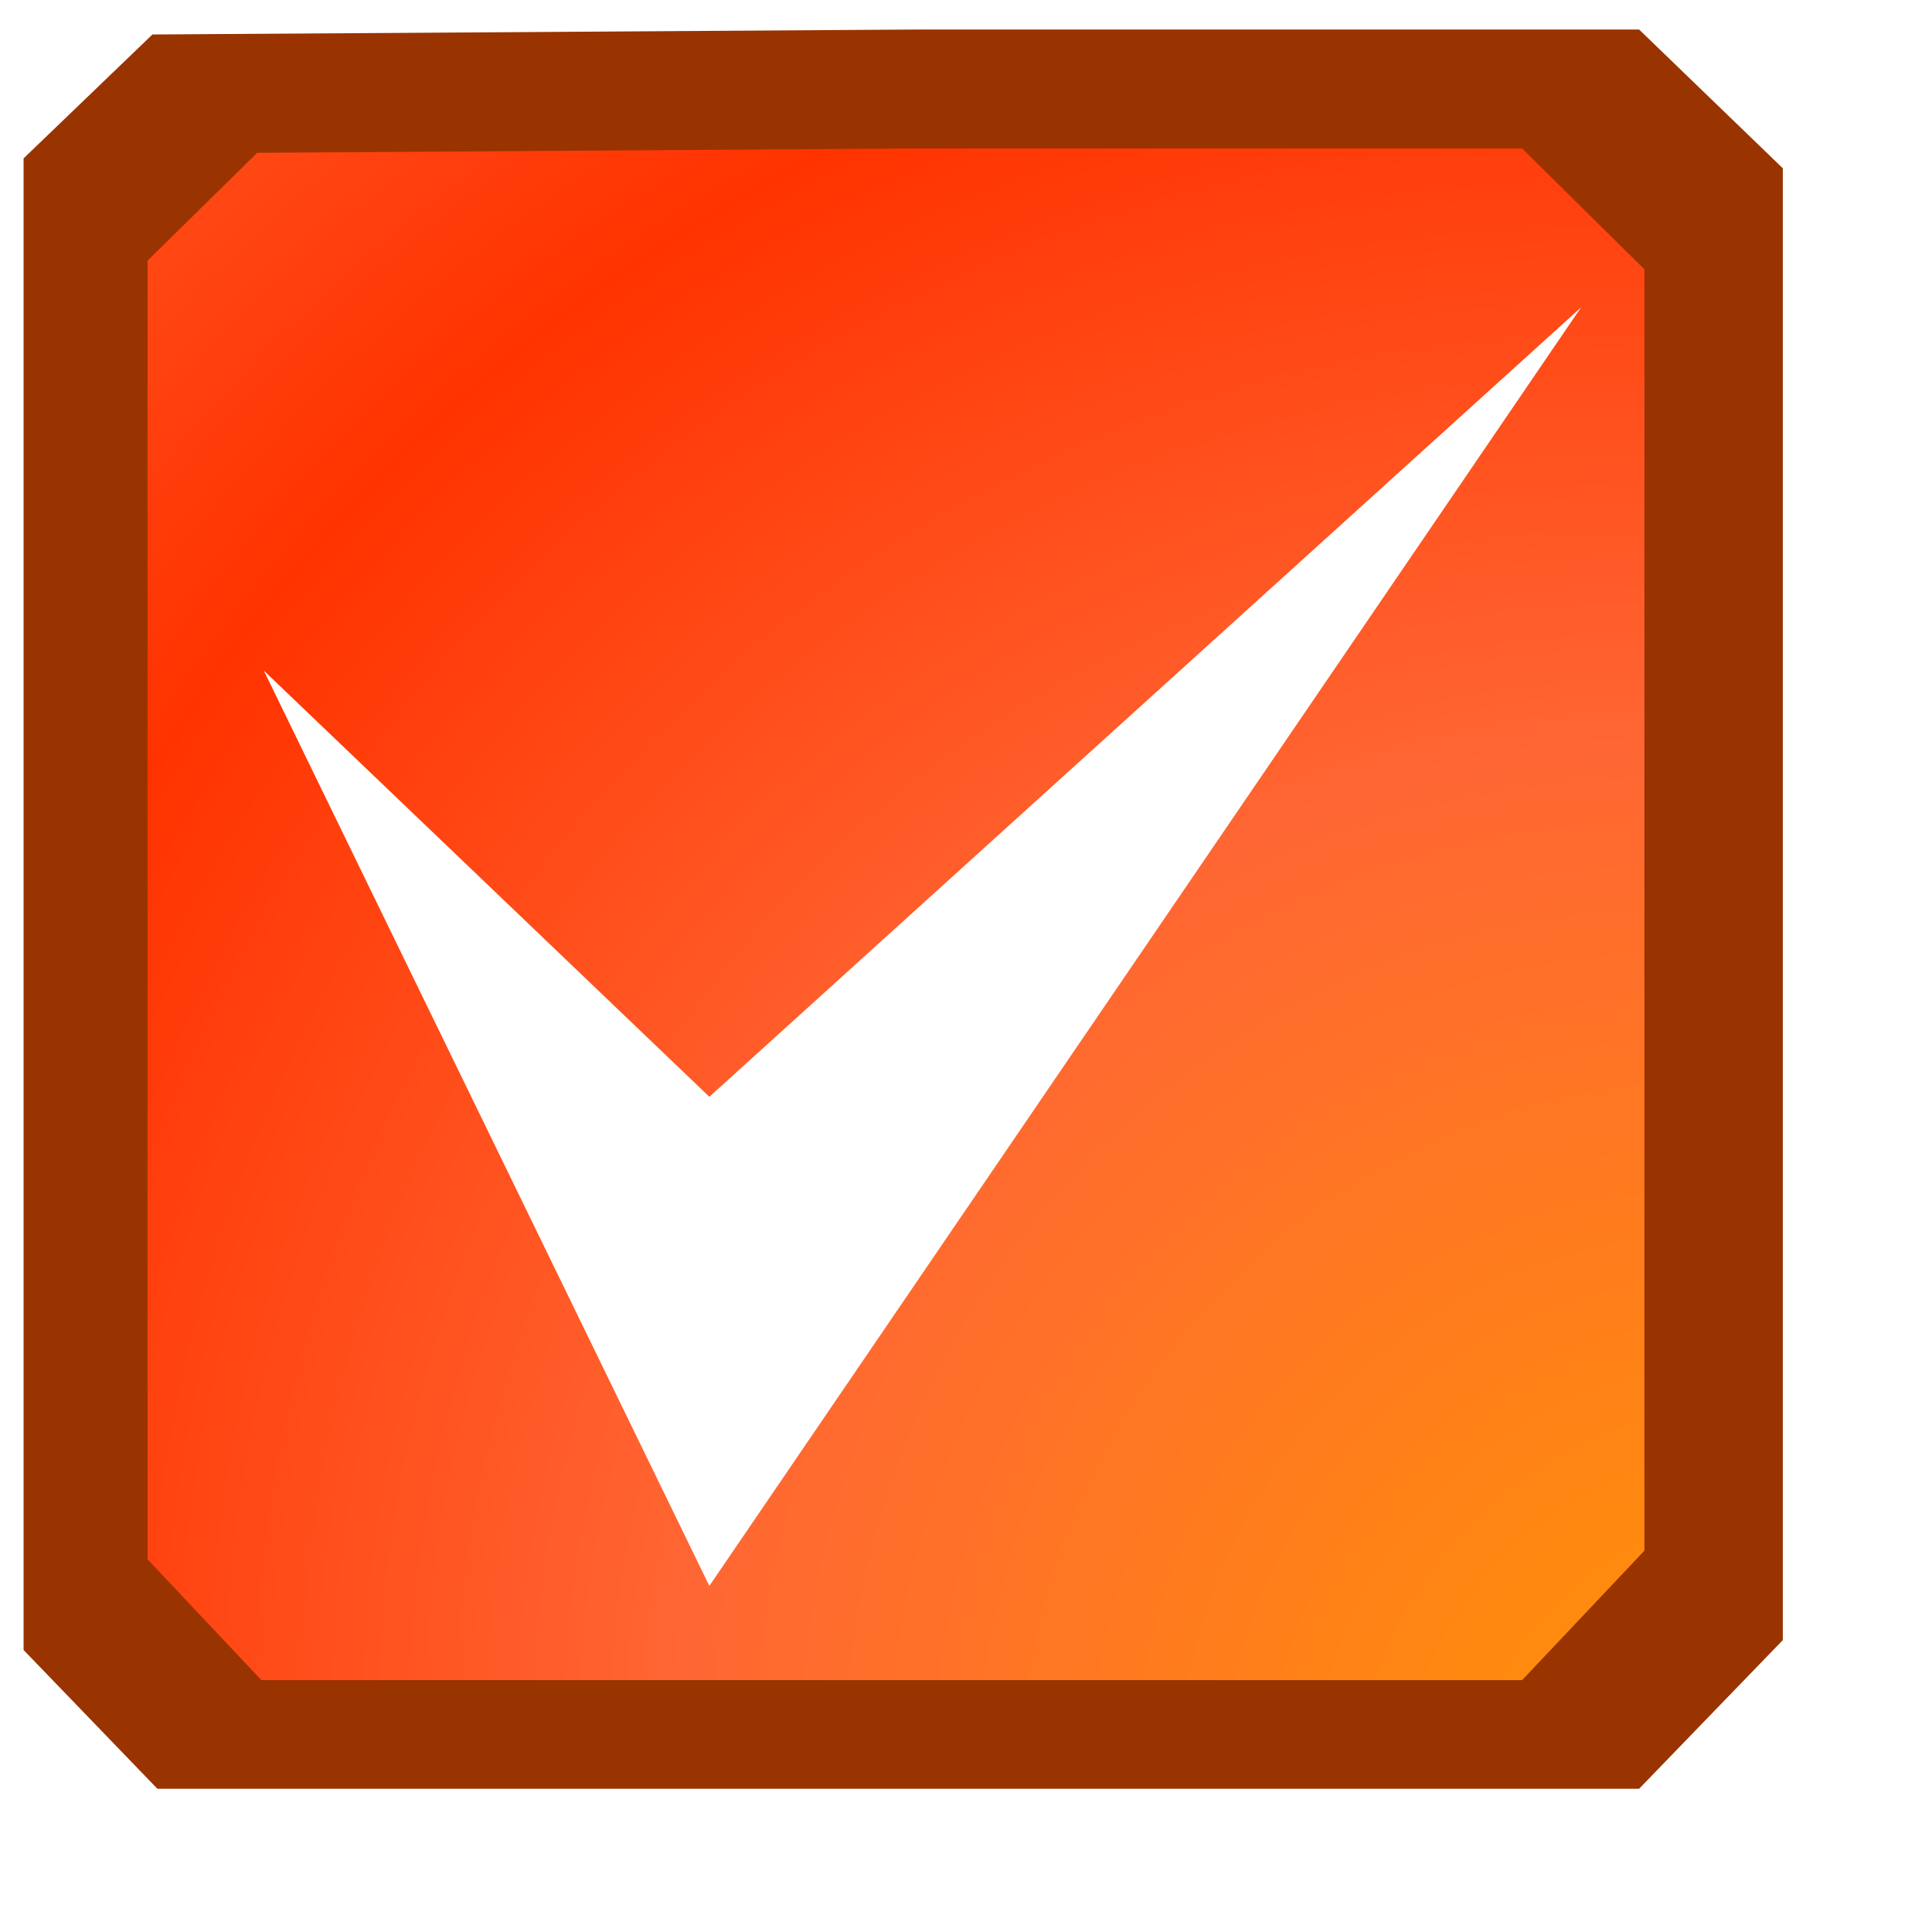 <?xml version="1.0" encoding="UTF-8" standalone="no"?>
<!-- Created with Inkscape (http://www.inkscape.org/) -->
<svg
   xmlns:dc="http://purl.org/dc/elements/1.1/"
   xmlns:cc="http://web.resource.org/cc/"
   xmlns:rdf="http://www.w3.org/1999/02/22-rdf-syntax-ns#"
   xmlns:svg="http://www.w3.org/2000/svg"
   xmlns="http://www.w3.org/2000/svg"
   xmlns:xlink="http://www.w3.org/1999/xlink"
   xmlns:sodipodi="http://inkscape.sourceforge.net/DTD/sodipodi-0.dtd"
   xmlns:inkscape="http://www.inkscape.org/namespaces/inkscape"
   version="1.0"
   width="400pt"
   height="400pt"
   id="svg2"
   sodipodi:version="0.32"
   inkscape:version="0.43"
   sodipodi:docname="bookmarks-favicon.svg"
   sodipodi:docbase="C:\cygwin\home\Marcio\mozilla\batik\batik-1.6\skin-build\src\small">
  <sodipodi:namedview
     inkscape:window-height="540"
     inkscape:window-width="756"
     inkscape:pageshadow="2"
     inkscape:pageopacity="0.0"
     borderopacity="1.0"
     bordercolor="#666666"
     pagecolor="#ffffff"
     id="base"
     inkscape:zoom="0.748"
     inkscape:cx="250"
     inkscape:cy="250"
     inkscape:window-x="166"
     inkscape:window-y="45"
     inkscape:current-layer="g1471" />
  <defs
     id="defs4">
    <radialGradient
       cx="357.7"
       cy="378"
       r="394.05"
       fx="418.05"
       fy="417.05"
       id="radial1"
       gradientUnits="userSpaceOnUse"
       spreadMethod="reflect">
      <stop
         style="stop-color:#ff9900;stop-opacity:1"
         offset="0"
         id="stop1435" />
      <stop
         style="stop-color:#ff6633;stop-opacity:1"
         offset="0.59"
         id="stop1437" />
      <stop
         style="stop-color:#ff3300;stop-opacity:1"
         offset="1"
         id="stop1439" />
    </radialGradient>
    <radialGradient
       cx="0.07"
       cy="0.97"
       r="1.11"
       fx="1.11"
       fy="1.11"
       id="radial1_copy0"
       gradientUnits="objectBoundingBox"
       spreadMethod="pad">
      <stop
         style="stop-color:#66ffff;stop-opacity:1"
         offset="0"
         id="stop1430" />
      <stop
         style="stop-color:#3366ff;stop-opacity:1"
         offset="0.61"
         id="stop1432" />
    </radialGradient>
    <radialGradient
       cx="0.92"
       cy="1"
       r="0.5"
       fx="0.5"
       fy="0.5"
       id="radial0"
       gradientUnits="objectBoundingBox"
       spreadMethod="reflect">
      <stop
         style="stop-color:#0099ff;stop-opacity:1"
         offset="0.09"
         id="stop1425" />
      <stop
         style="stop-color:#ccffff;stop-opacity:1"
         offset="0.7"
         id="stop1427" />
    </radialGradient>
    <filter
       xlink:show="other"
       id="MyFilter"
       height="400"
       xlink:actuate="onLoad"
       xlink:type="simple"
       filterUnits="userSpaceOnUse"
       width="450"
       y="0"
       x="0">
      <feGaussianBlur
         id="feGaussianBlur1406"
         in="SourceAlpha"
         result="blur"
         stdDeviation="14" />
      <feOffset
         id="feOffset1408"
         in="blur"
         result="offsetBlur"
         dy="14"
         dx="14" />
      <feSpecularLighting
         id="feSpecularLighting1410"
         lighting-color="#bbbbbb"
         surfaceScale="5"
         in="blur"
         result="specOut"
         specularConstant=".2"
         specularExponent="20">
        <fePointLight
           id="fePointLight1412"
           z="20000"
           y="-10000"
           x="-5000" />
      </feSpecularLighting>
      <feComposite
         id="feComposite1414"
         in="specOut"
         result="specOut"
         operator="in"
         in2="SourceAlpha" />
      <feComposite
         id="feComposite1416"
         operator="arithmetic"
         in2="specOut"
         k4="0"
         k3="1"
         k2="1"
         k1="0"
         in="SourceGraphic"
         result="litPaint" />
      <feMerge
         id="feMerge1418">
        <feMergeNode
           id="feMergeNode1420"
           in="offsetBlur" />
        <feMergeNode
           id="feMergeNode1422"
           in="litPaint" />
      </feMerge>
    </filter>
    <radialGradient
       cx="357.7"
       cy="378"
       r="394.05"
       fx="418.05"
       fy="417.05"
       id="radialGradient2540"
       xlink:href="#radial1"
       gradientUnits="userSpaceOnUse"
       spreadMethod="reflect" />
  </defs>
  <g
     id="layer1">
    <g
       transform="translate(51.998,43.81)"
       id="g1471">
      <polygon
         points="50,24 24,49 24,350 51,378 350,378 379,348 379,51 350,23 204,23 50,24 "
         transform="matrix(1.368,0,0,1.368,-78.318,-67.123)"
         style="fill:#993300;stroke:none"
         id="fundo" />
      <polygon
         points="50,24 24,49 24,350 51,378 350,378 379,348 379,51 350,23 204,23 50,24 "
         transform="matrix(1.164,0,0,1.191,-39.211,-30.21)"
         style="fill:url(#radialGradient2540);stroke:none"
         id="0" />
      <path
         filter="url(#MyFilter)"
         d="M 6.826,127.313 L 129.821,379.987 L 370.462,27.046 L 129.821,244.96"
         style="fill:#ffffff;fill-opacity:1;fill-rule:evenodd;stroke:none;stroke-width:1px;stroke-linecap:butt;stroke-linejoin:miter;stroke-opacity:1"
         id="path3964"
         sodipodi:nodetypes="cccc" />
    </g>
  </g>
</svg>
